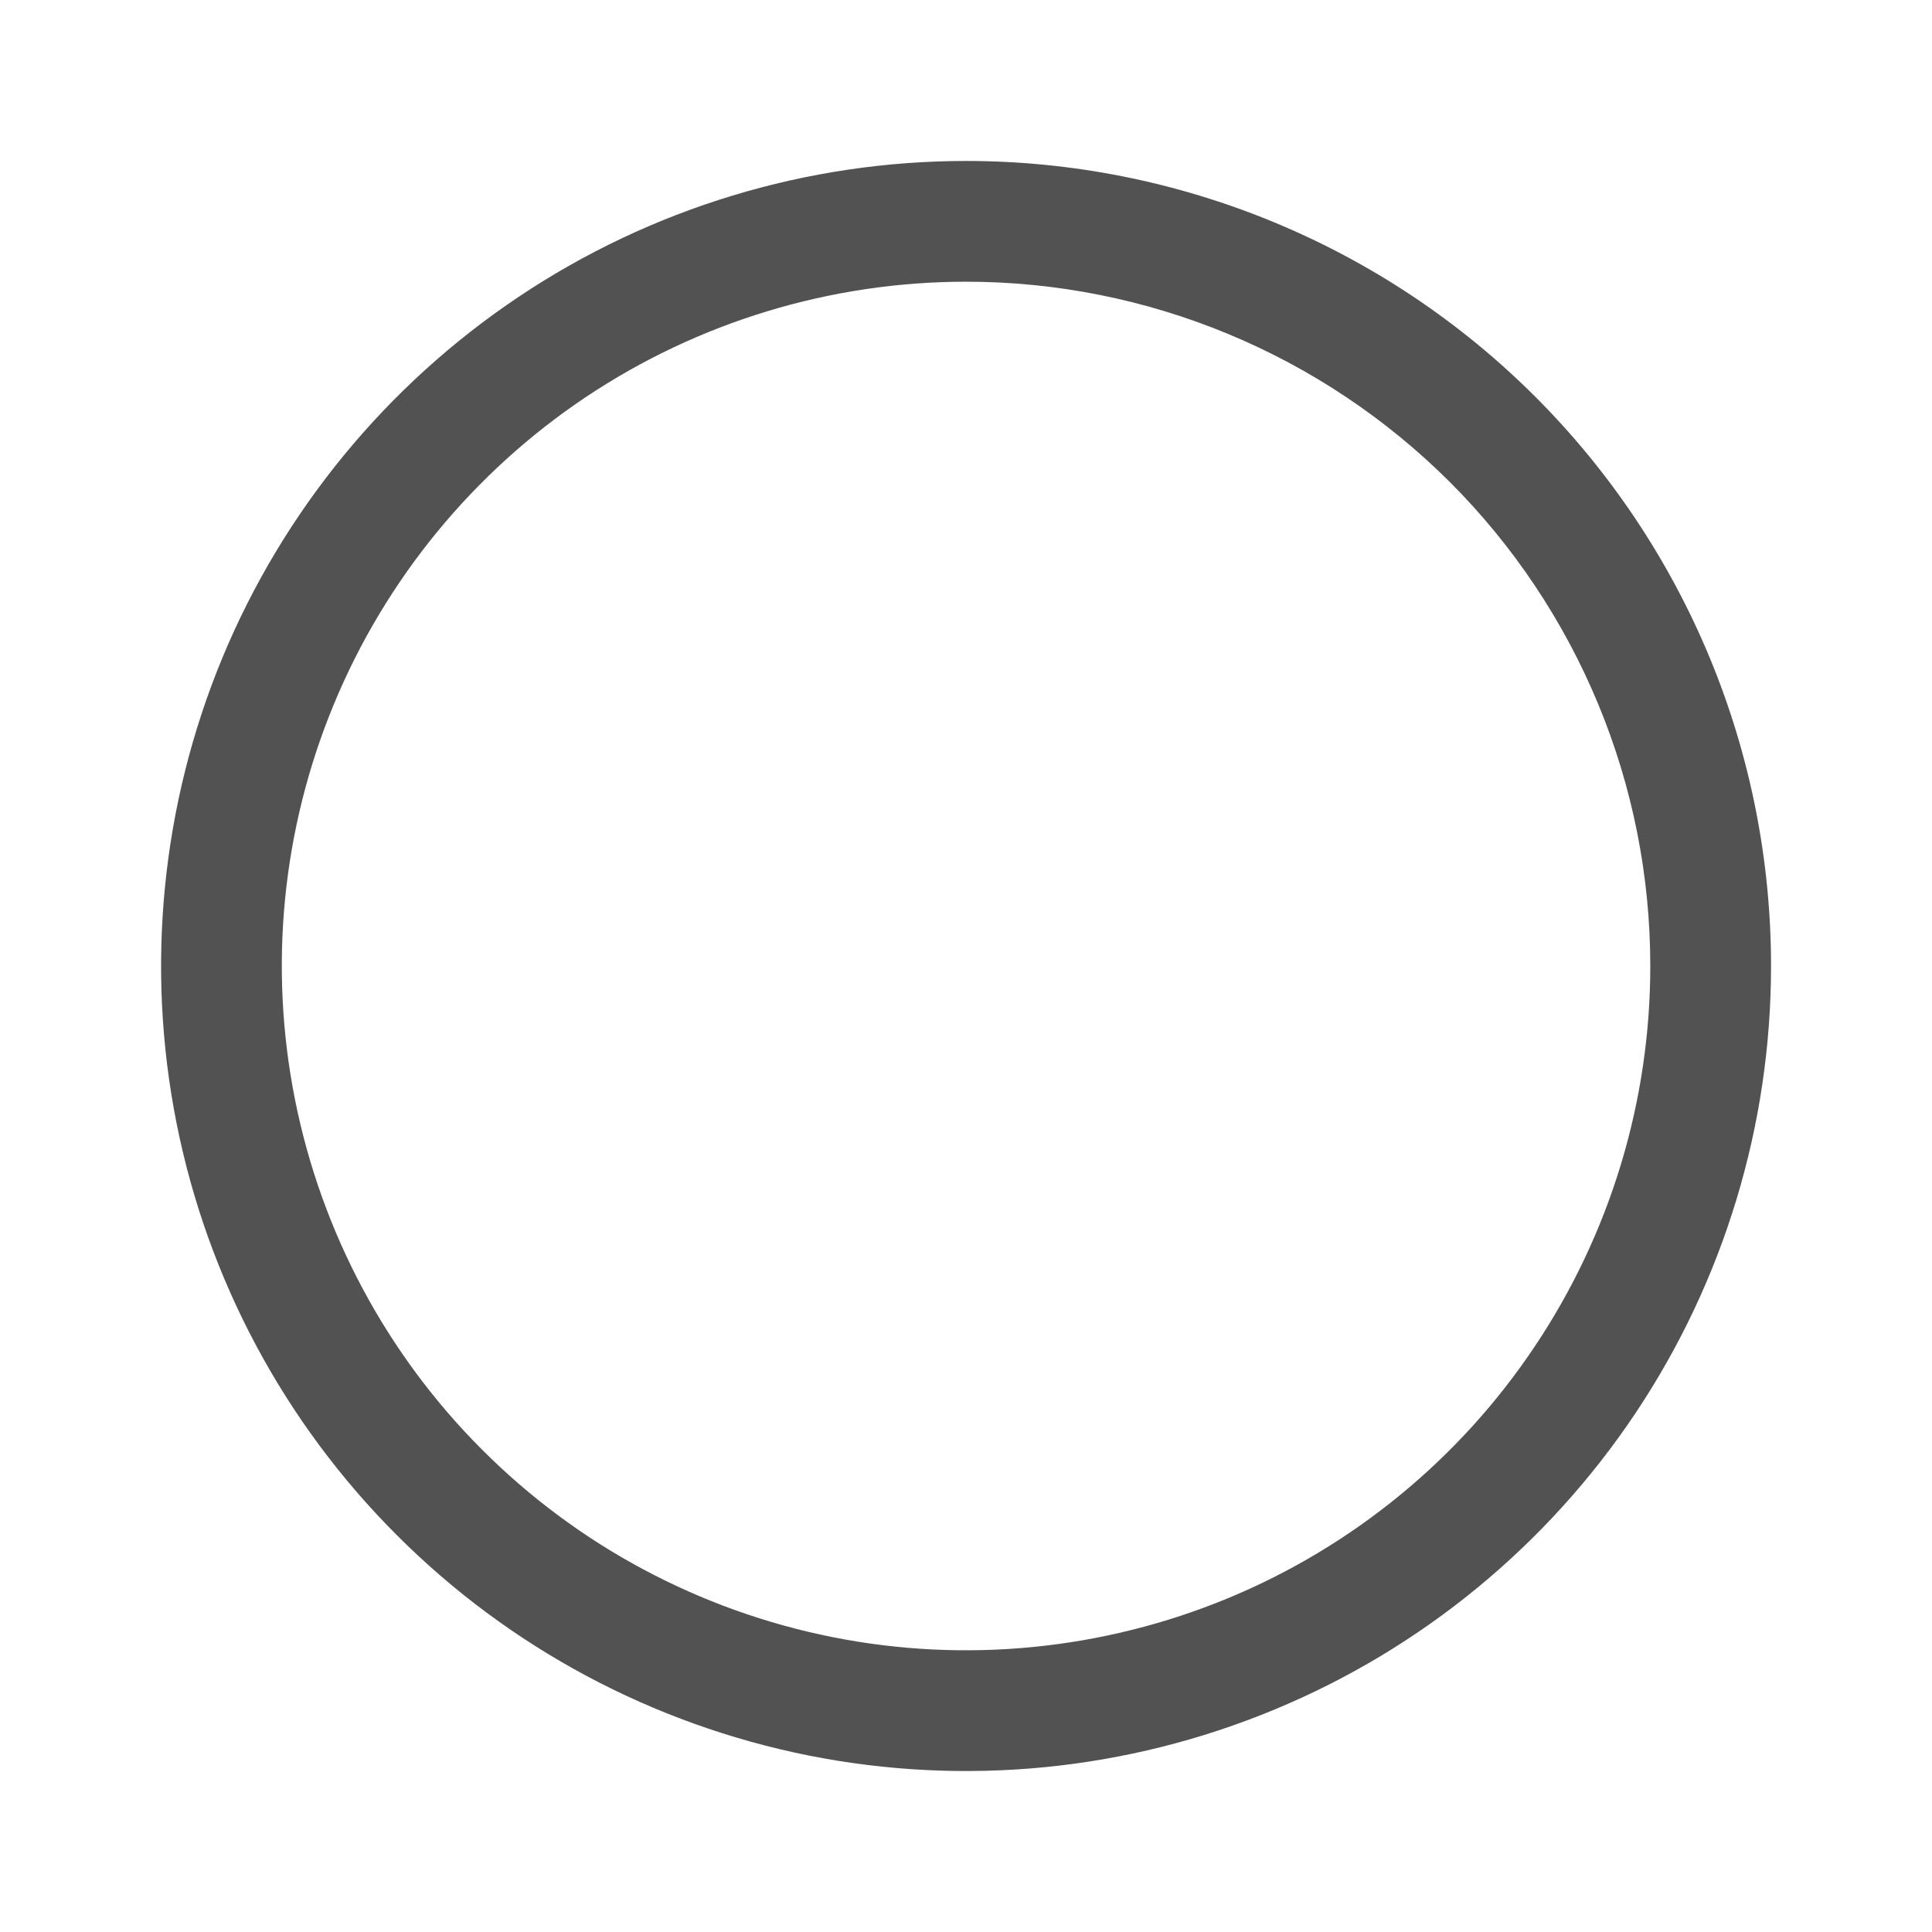 <svg width="16" height="16" viewBox="0 0 16 16" fill="none" xmlns="http://www.w3.org/2000/svg">
<path fill-rule="evenodd" clip-rule="evenodd" d="M8.001 2.333C6.88 2.333 5.784 2.666 4.852 3.288C3.921 3.911 3.194 4.796 2.765 5.832C2.336 6.867 2.224 8.006 2.443 9.106C2.662 10.205 3.201 11.215 3.994 12.007C4.786 12.8 5.796 13.339 6.895 13.558C7.994 13.777 9.134 13.664 10.169 13.236C11.205 12.807 12.09 12.08 12.712 11.148C13.335 10.216 13.667 9.121 13.667 8C13.667 7.256 13.521 6.519 13.236 5.832C12.951 5.144 12.534 4.519 12.008 3.993C11.481 3.467 10.857 3.05 10.169 2.765C9.482 2.48 8.745 2.333 8.001 2.333ZM4.297 2.457C5.393 1.724 6.682 1.333 8.001 1.333C8.876 1.333 9.743 1.506 10.552 1.841C11.361 2.176 12.096 2.667 12.715 3.286C13.334 3.905 13.825 4.64 14.16 5.449C14.495 6.258 14.667 7.125 14.667 8C14.667 9.319 14.276 10.608 13.544 11.704C12.811 12.8 11.77 13.655 10.552 14.159C9.334 14.664 7.993 14.796 6.7 14.539C5.407 14.281 4.219 13.647 3.287 12.714C2.354 11.782 1.719 10.594 1.462 9.301C1.205 8.008 1.337 6.667 1.841 5.449C2.346 4.231 3.201 3.19 4.297 2.457Z" fill="#525252"/>
</svg>
